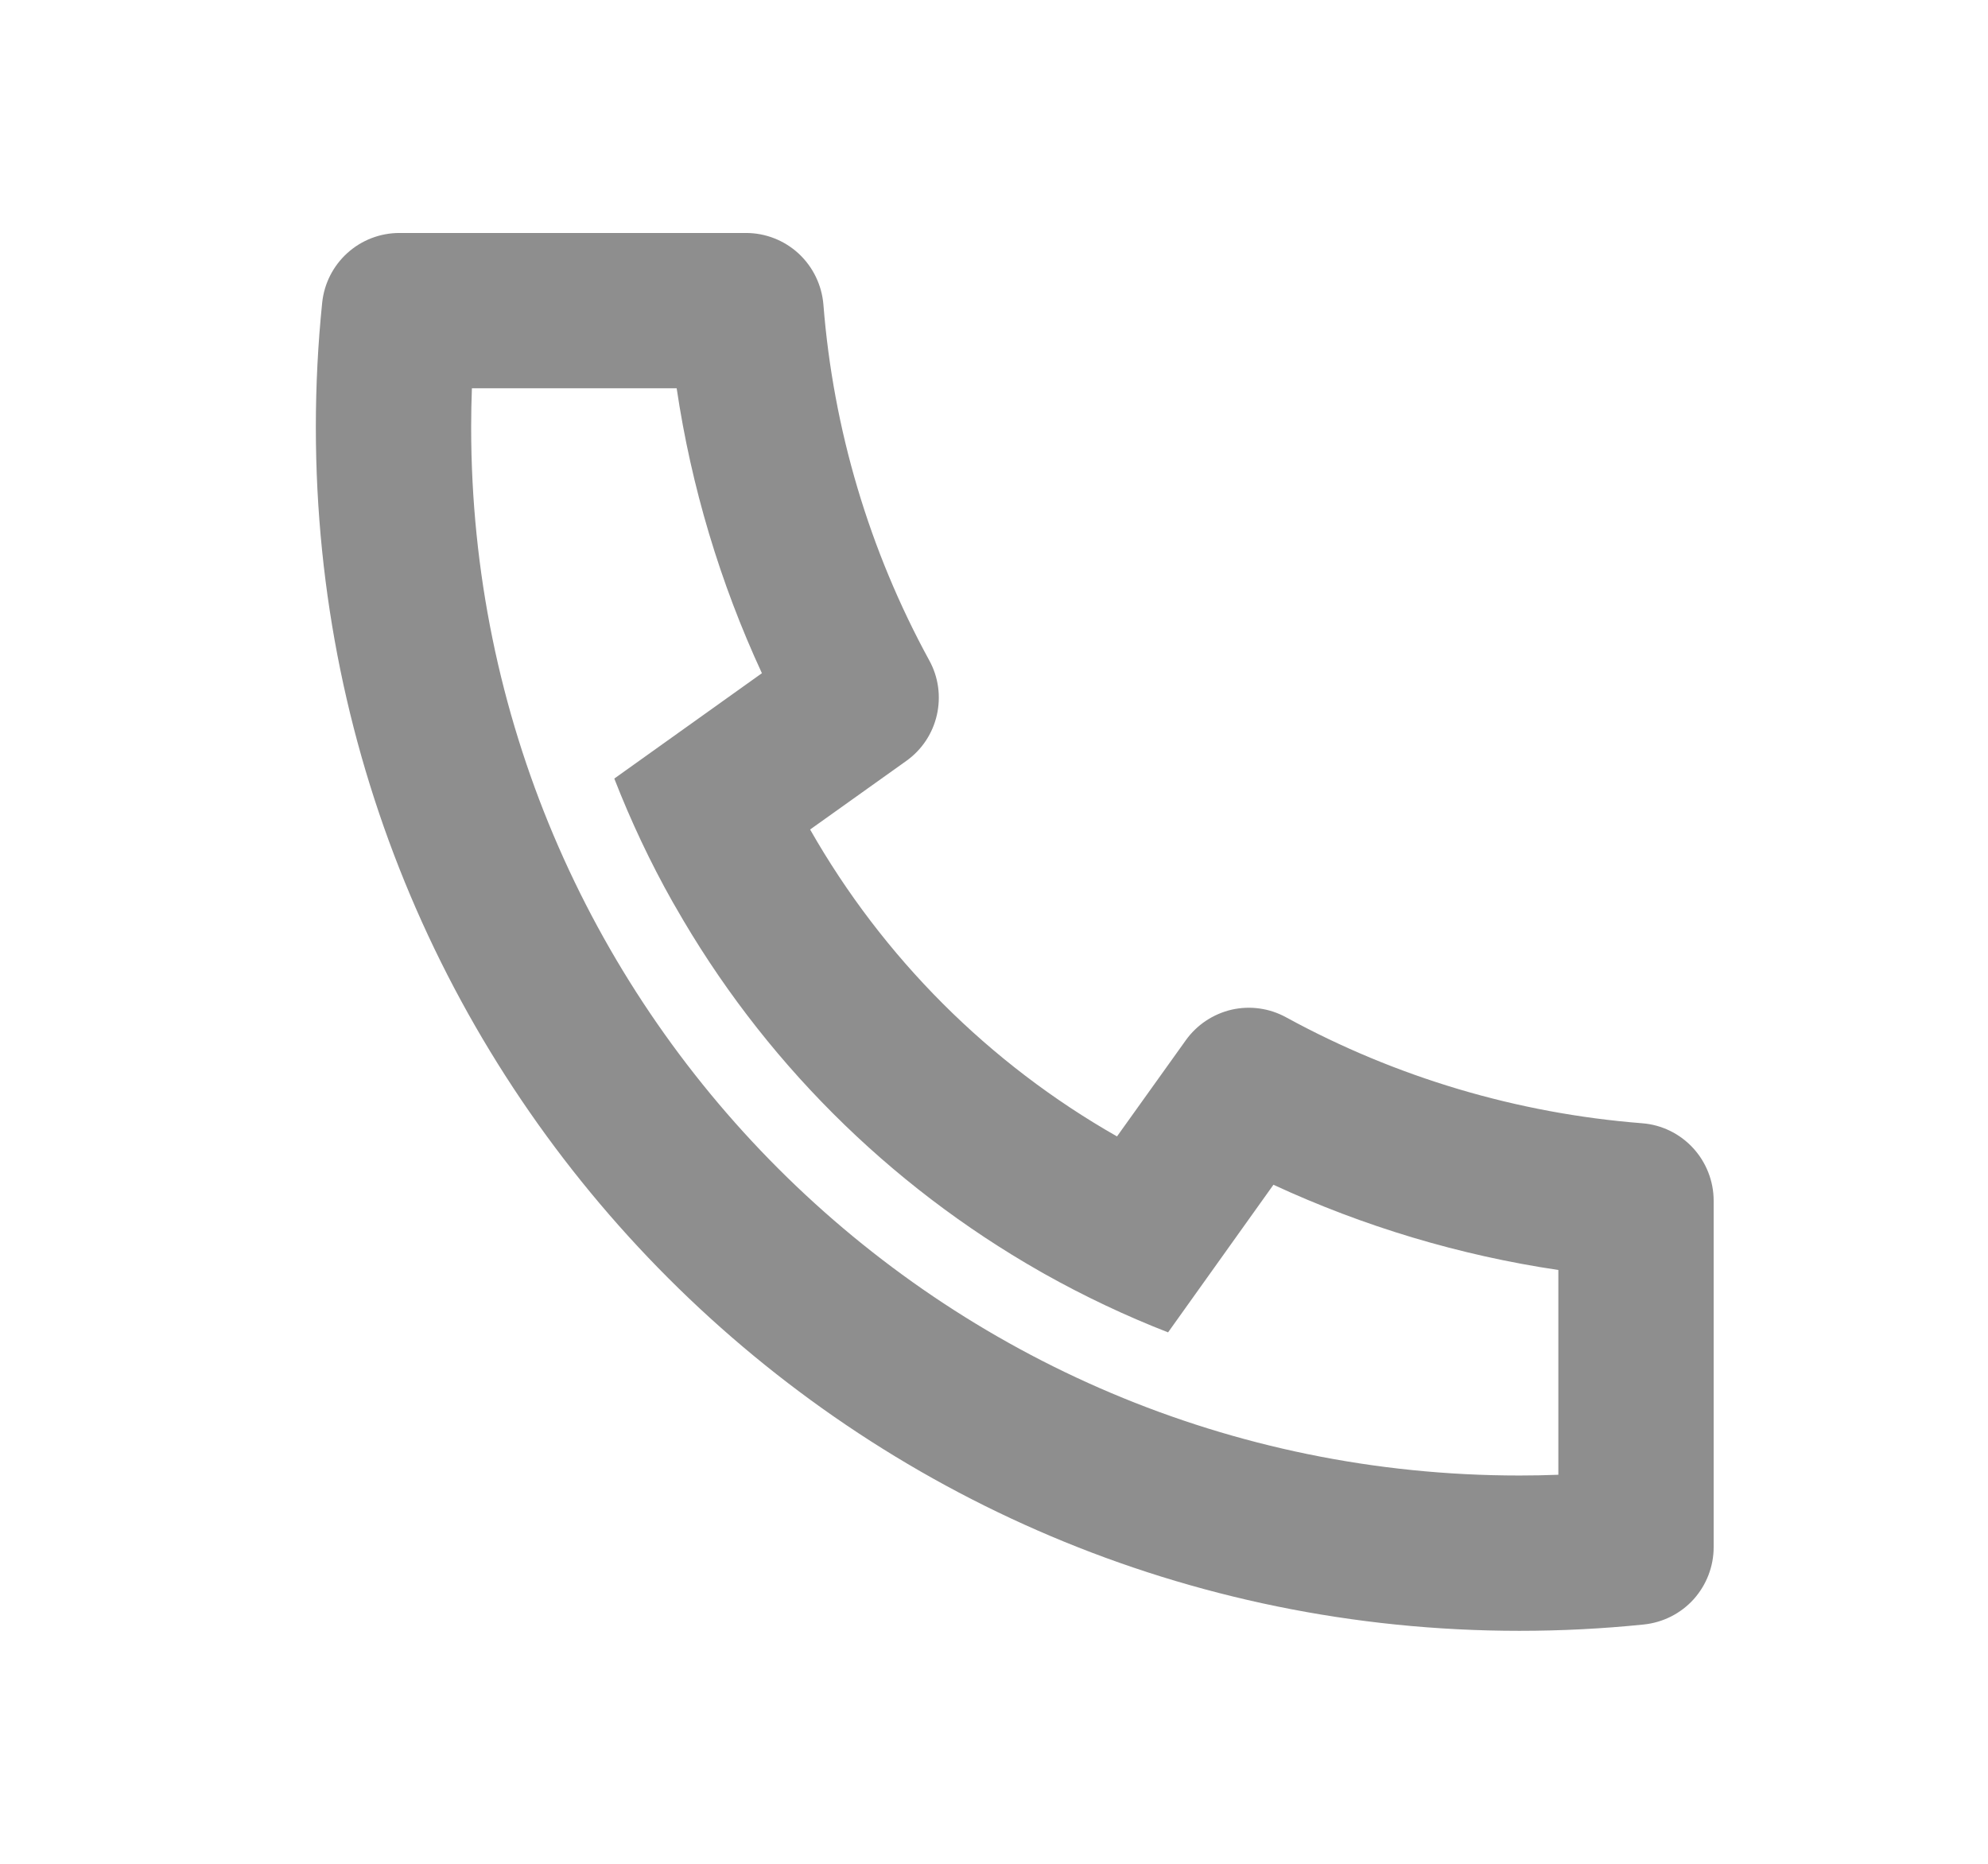 <svg width="16" height="15" viewBox="0 0 16 15" fill="none" xmlns="http://www.w3.org/2000/svg">
<g clip-path="url(#clip0_6014_2247)">
<path d="M6.52 6.676C7.107 7.707 7.96 8.56 8.99 9.146L9.543 8.373C9.632 8.248 9.763 8.161 9.912 8.126C10.061 8.092 10.218 8.114 10.352 8.188C11.236 8.671 12.212 8.961 13.216 9.04C13.373 9.052 13.519 9.123 13.626 9.239C13.732 9.354 13.792 9.506 13.792 9.663V12.452C13.792 12.607 13.734 12.756 13.631 12.871C13.527 12.986 13.384 13.058 13.23 13.074C12.899 13.108 12.565 13.125 12.229 13.125C6.879 13.125 2.542 8.787 2.542 3.438C2.542 3.101 2.559 2.768 2.593 2.436C2.609 2.282 2.681 2.14 2.796 2.036C2.911 1.932 3.06 1.875 3.215 1.875H6.004C6.161 1.875 6.312 1.934 6.428 2.041C6.543 2.148 6.614 2.294 6.627 2.451C6.706 3.455 6.996 4.431 7.479 5.315C7.553 5.449 7.574 5.605 7.54 5.755C7.506 5.904 7.419 6.035 7.294 6.124L6.52 6.676ZM4.944 6.266L6.132 5.418C5.795 4.69 5.564 3.918 5.446 3.125H3.798C3.794 3.229 3.792 3.333 3.792 3.438C3.792 8.098 7.569 11.875 12.229 11.875C12.334 11.875 12.438 11.873 12.542 11.869V10.221C11.749 10.103 10.977 9.872 10.249 9.535L9.401 10.723C9.06 10.59 8.728 10.433 8.409 10.254L8.372 10.233C7.146 9.535 6.131 8.52 5.434 7.294L5.413 7.258C5.233 6.939 5.077 6.607 4.944 6.266Z" fill="#8E8E8E"/>
</g>
<defs>
<clipPath id="clip0_6014_2247">
<rect width="15" height="15" fill="white" transform="translate(0.667)"/>
</clipPath>
</defs>
</svg>
